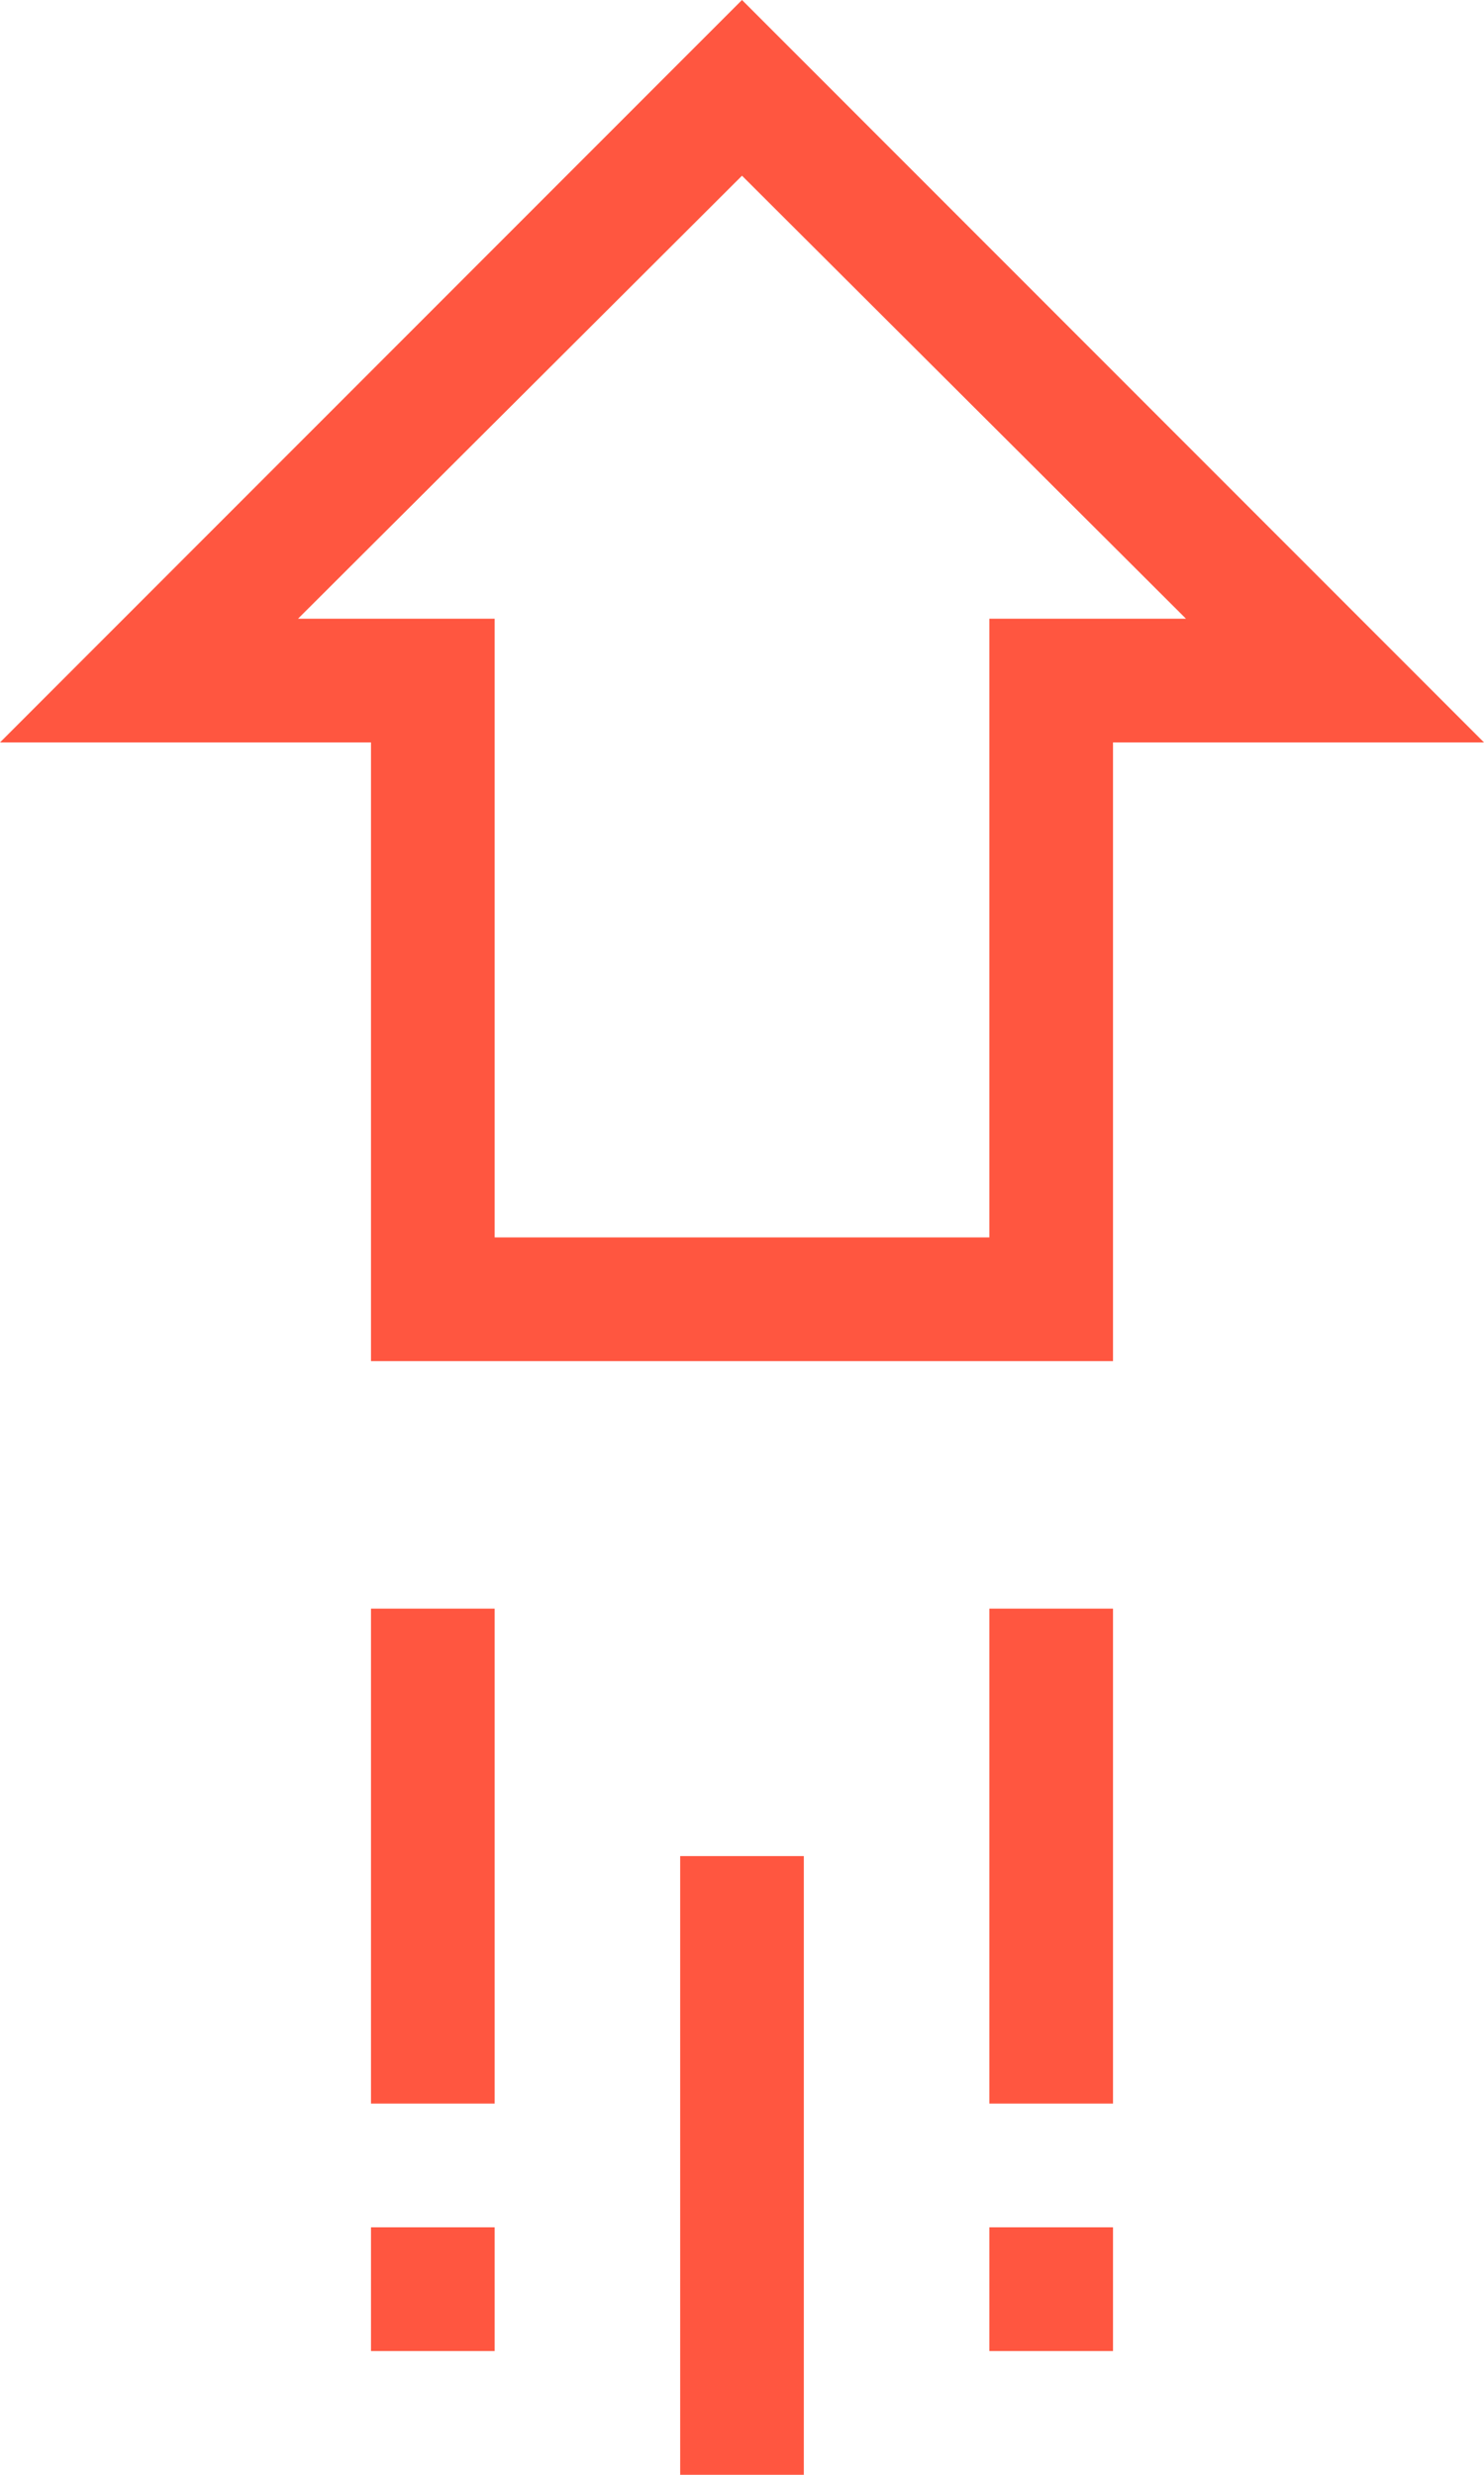 <svg xmlns="http://www.w3.org/2000/svg" viewBox="0 0 12 20"><defs><style>.cls-1{fill:#ff5640;}</style></defs><title>icon_vote_orange</title><g id="Calque_2" data-name="Calque 2"><g id="Calque_17" data-name="Calque 17"><path class="cls-1" d="M11,5,6.71.71,6.13.13,6,0,5.58.42,5.29.71,5,1,0,6H3v5H9V6h3ZM8,5v5H4V5H2.41L6,1.42,9.59,5Z"/><rect class="cls-1" x="8" y="13" width="1" height="4"/><rect class="cls-1" x="3" y="13" width="1" height="4"/><rect class="cls-1" x="5.5" y="15" width="1" height="5"/><rect class="cls-1" x="3" y="18" width="1" height="1"/><rect class="cls-1" x="8" y="18" width="1" height="1"/></g></g></svg>